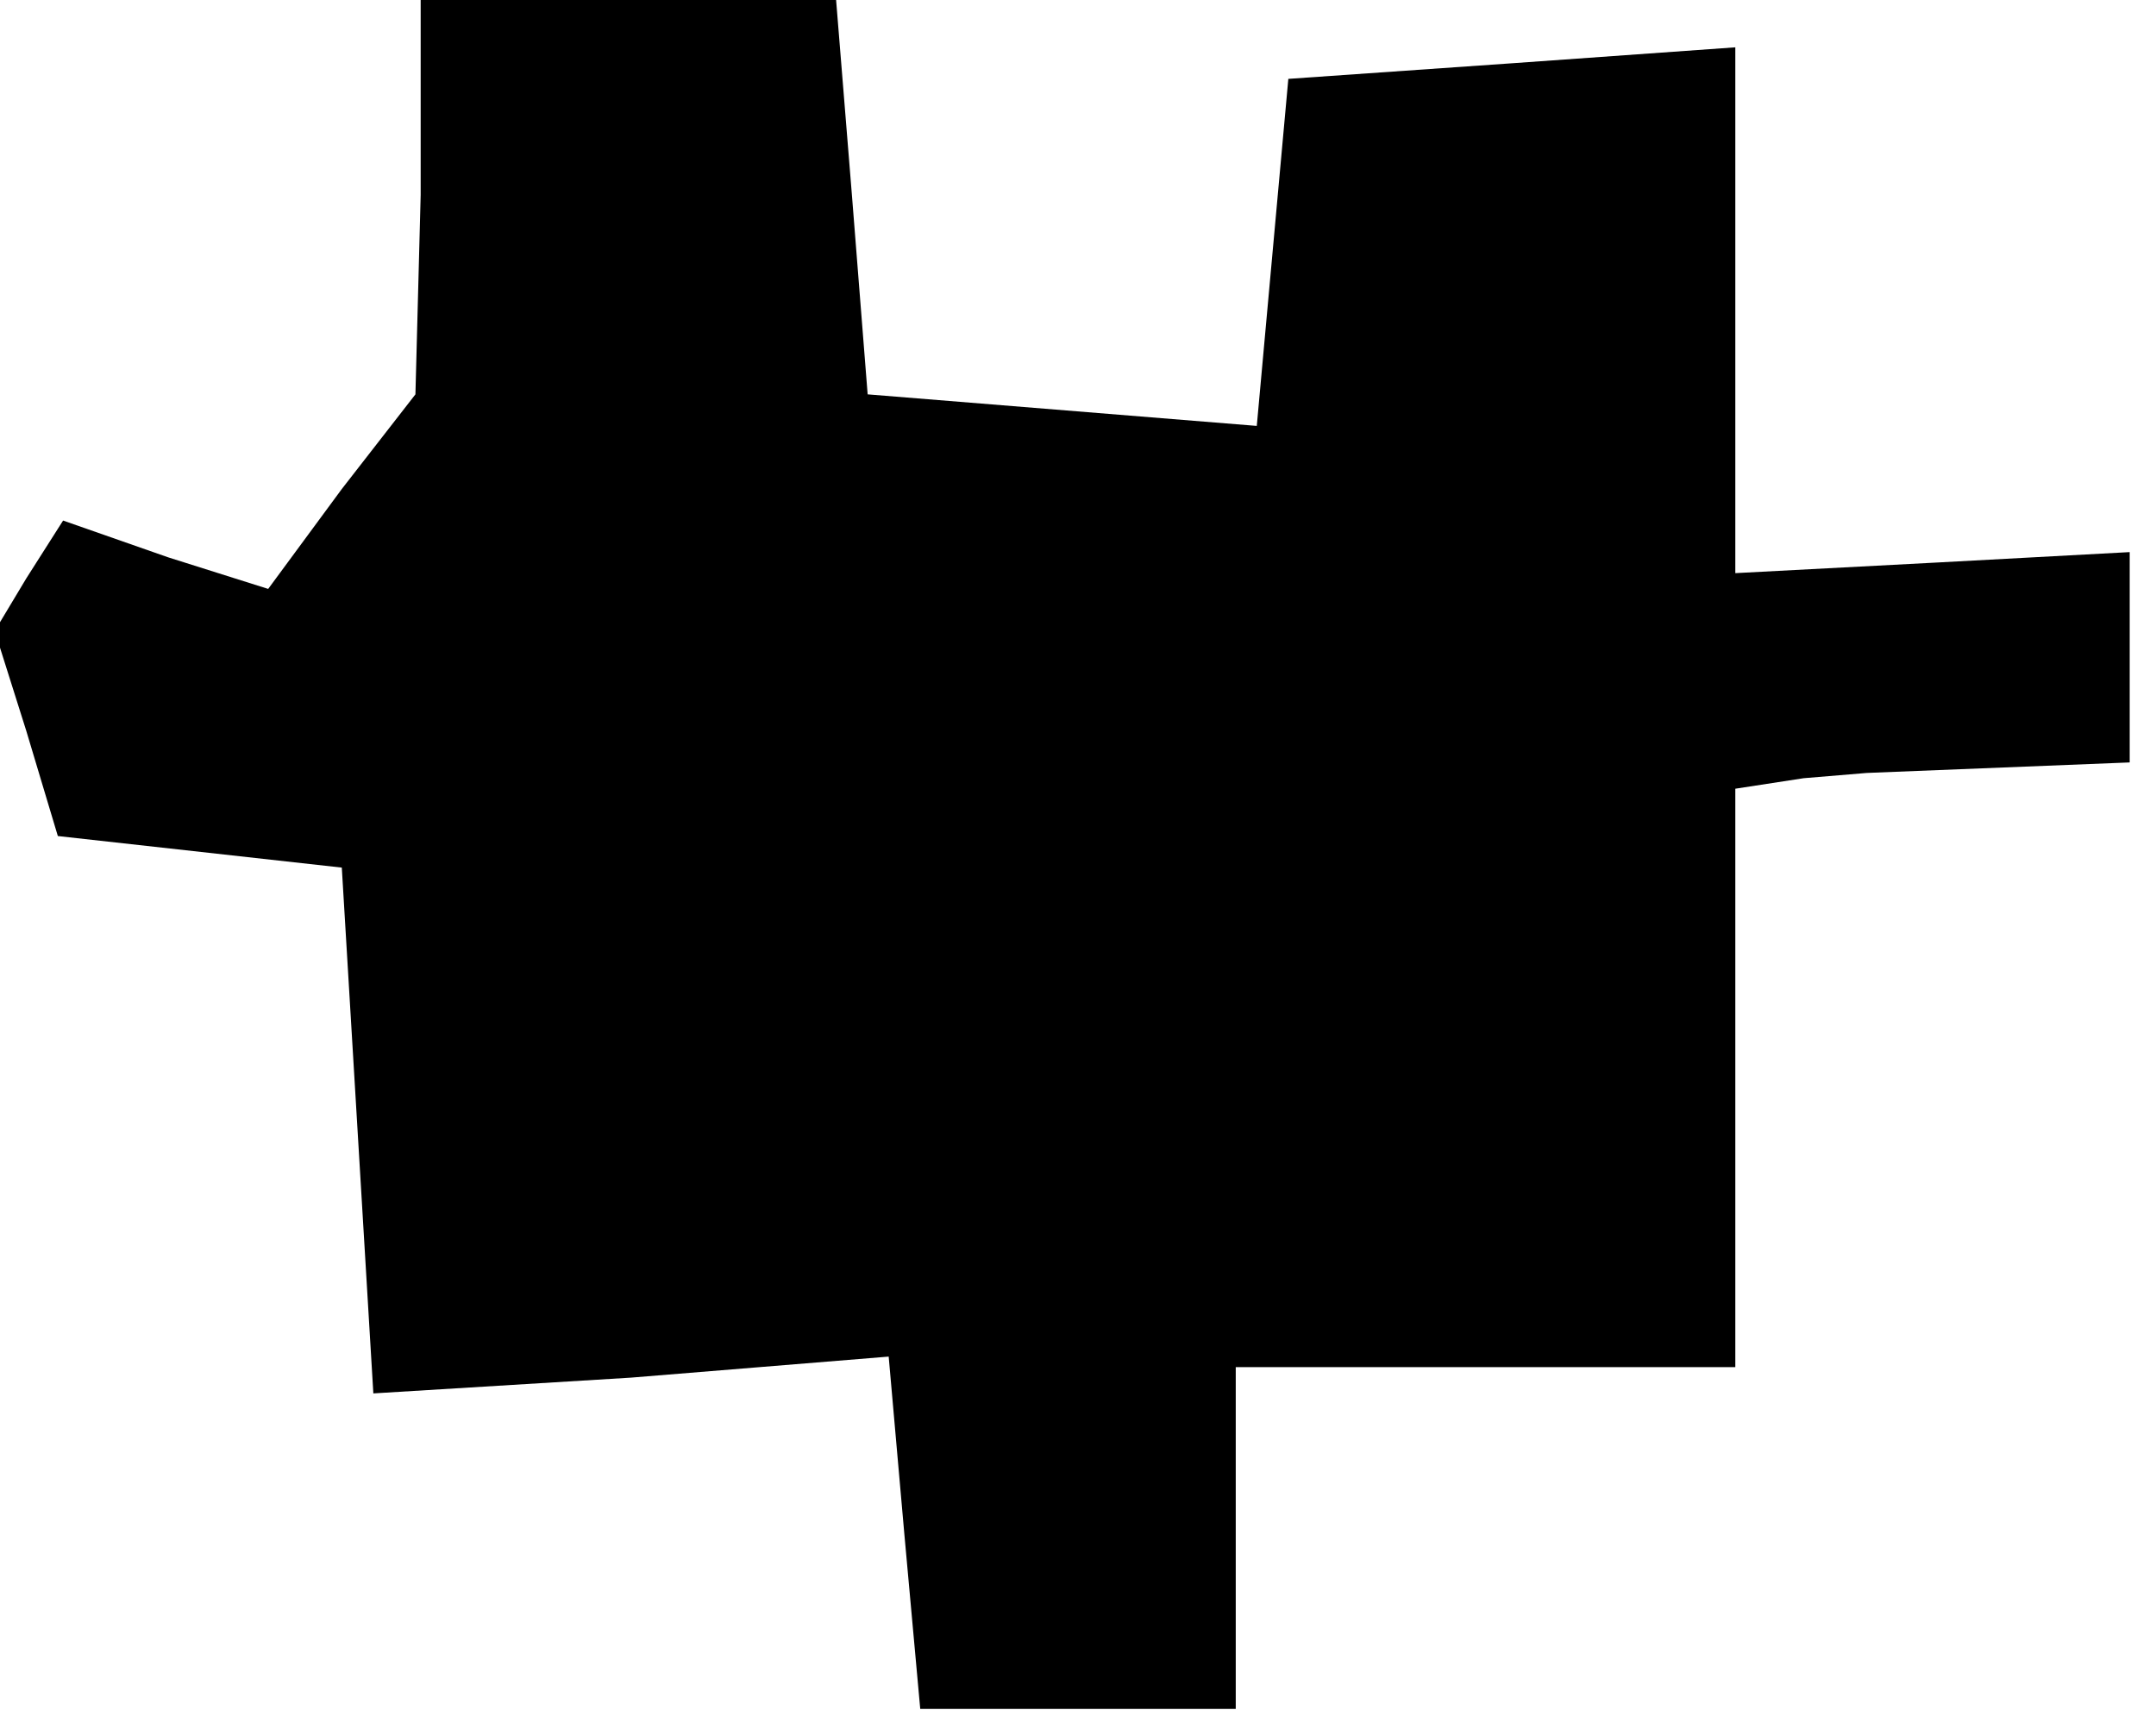 <?xml version="1.0" standalone="no"?>
<!DOCTYPE svg PUBLIC "-//W3C//DTD SVG 20010904//EN"
 "http://www.w3.org/TR/2001/REC-SVG-20010904/DTD/svg10.dtd">
<svg version="1.0" xmlns="http://www.w3.org/2000/svg"
 width="41pt" height="33pt" viewBox="0 0 41 33"
 preserveAspectRatio="xMidYMid meet">
<g transform="translate(0,33) scale(0.1,-0.1)"
fill="#000000" stroke="none">
<path d="M80 293 l-1 -38 -14 -18 -14 -19 -19 6 -20 7 -7 -11 -6 -10 6 -19 6
-20 27 -3 27 -3 3 -50 3 -50 49 3 49 4 3 -34 3 -33 30 0 30 0 0 33 0 32 47 0
48 0 0 55 0 55 13 2 12 1 25 1 25 1 0 20 0 20 -37 -2 -38 -2 0 50 0 50 -42 -3
-43 -3 -3 -33 -3 -33 -37 3 -37 3 -3 38 -3 37 -40 0 -39 0 0 -37z"/>
</g>
</svg>
